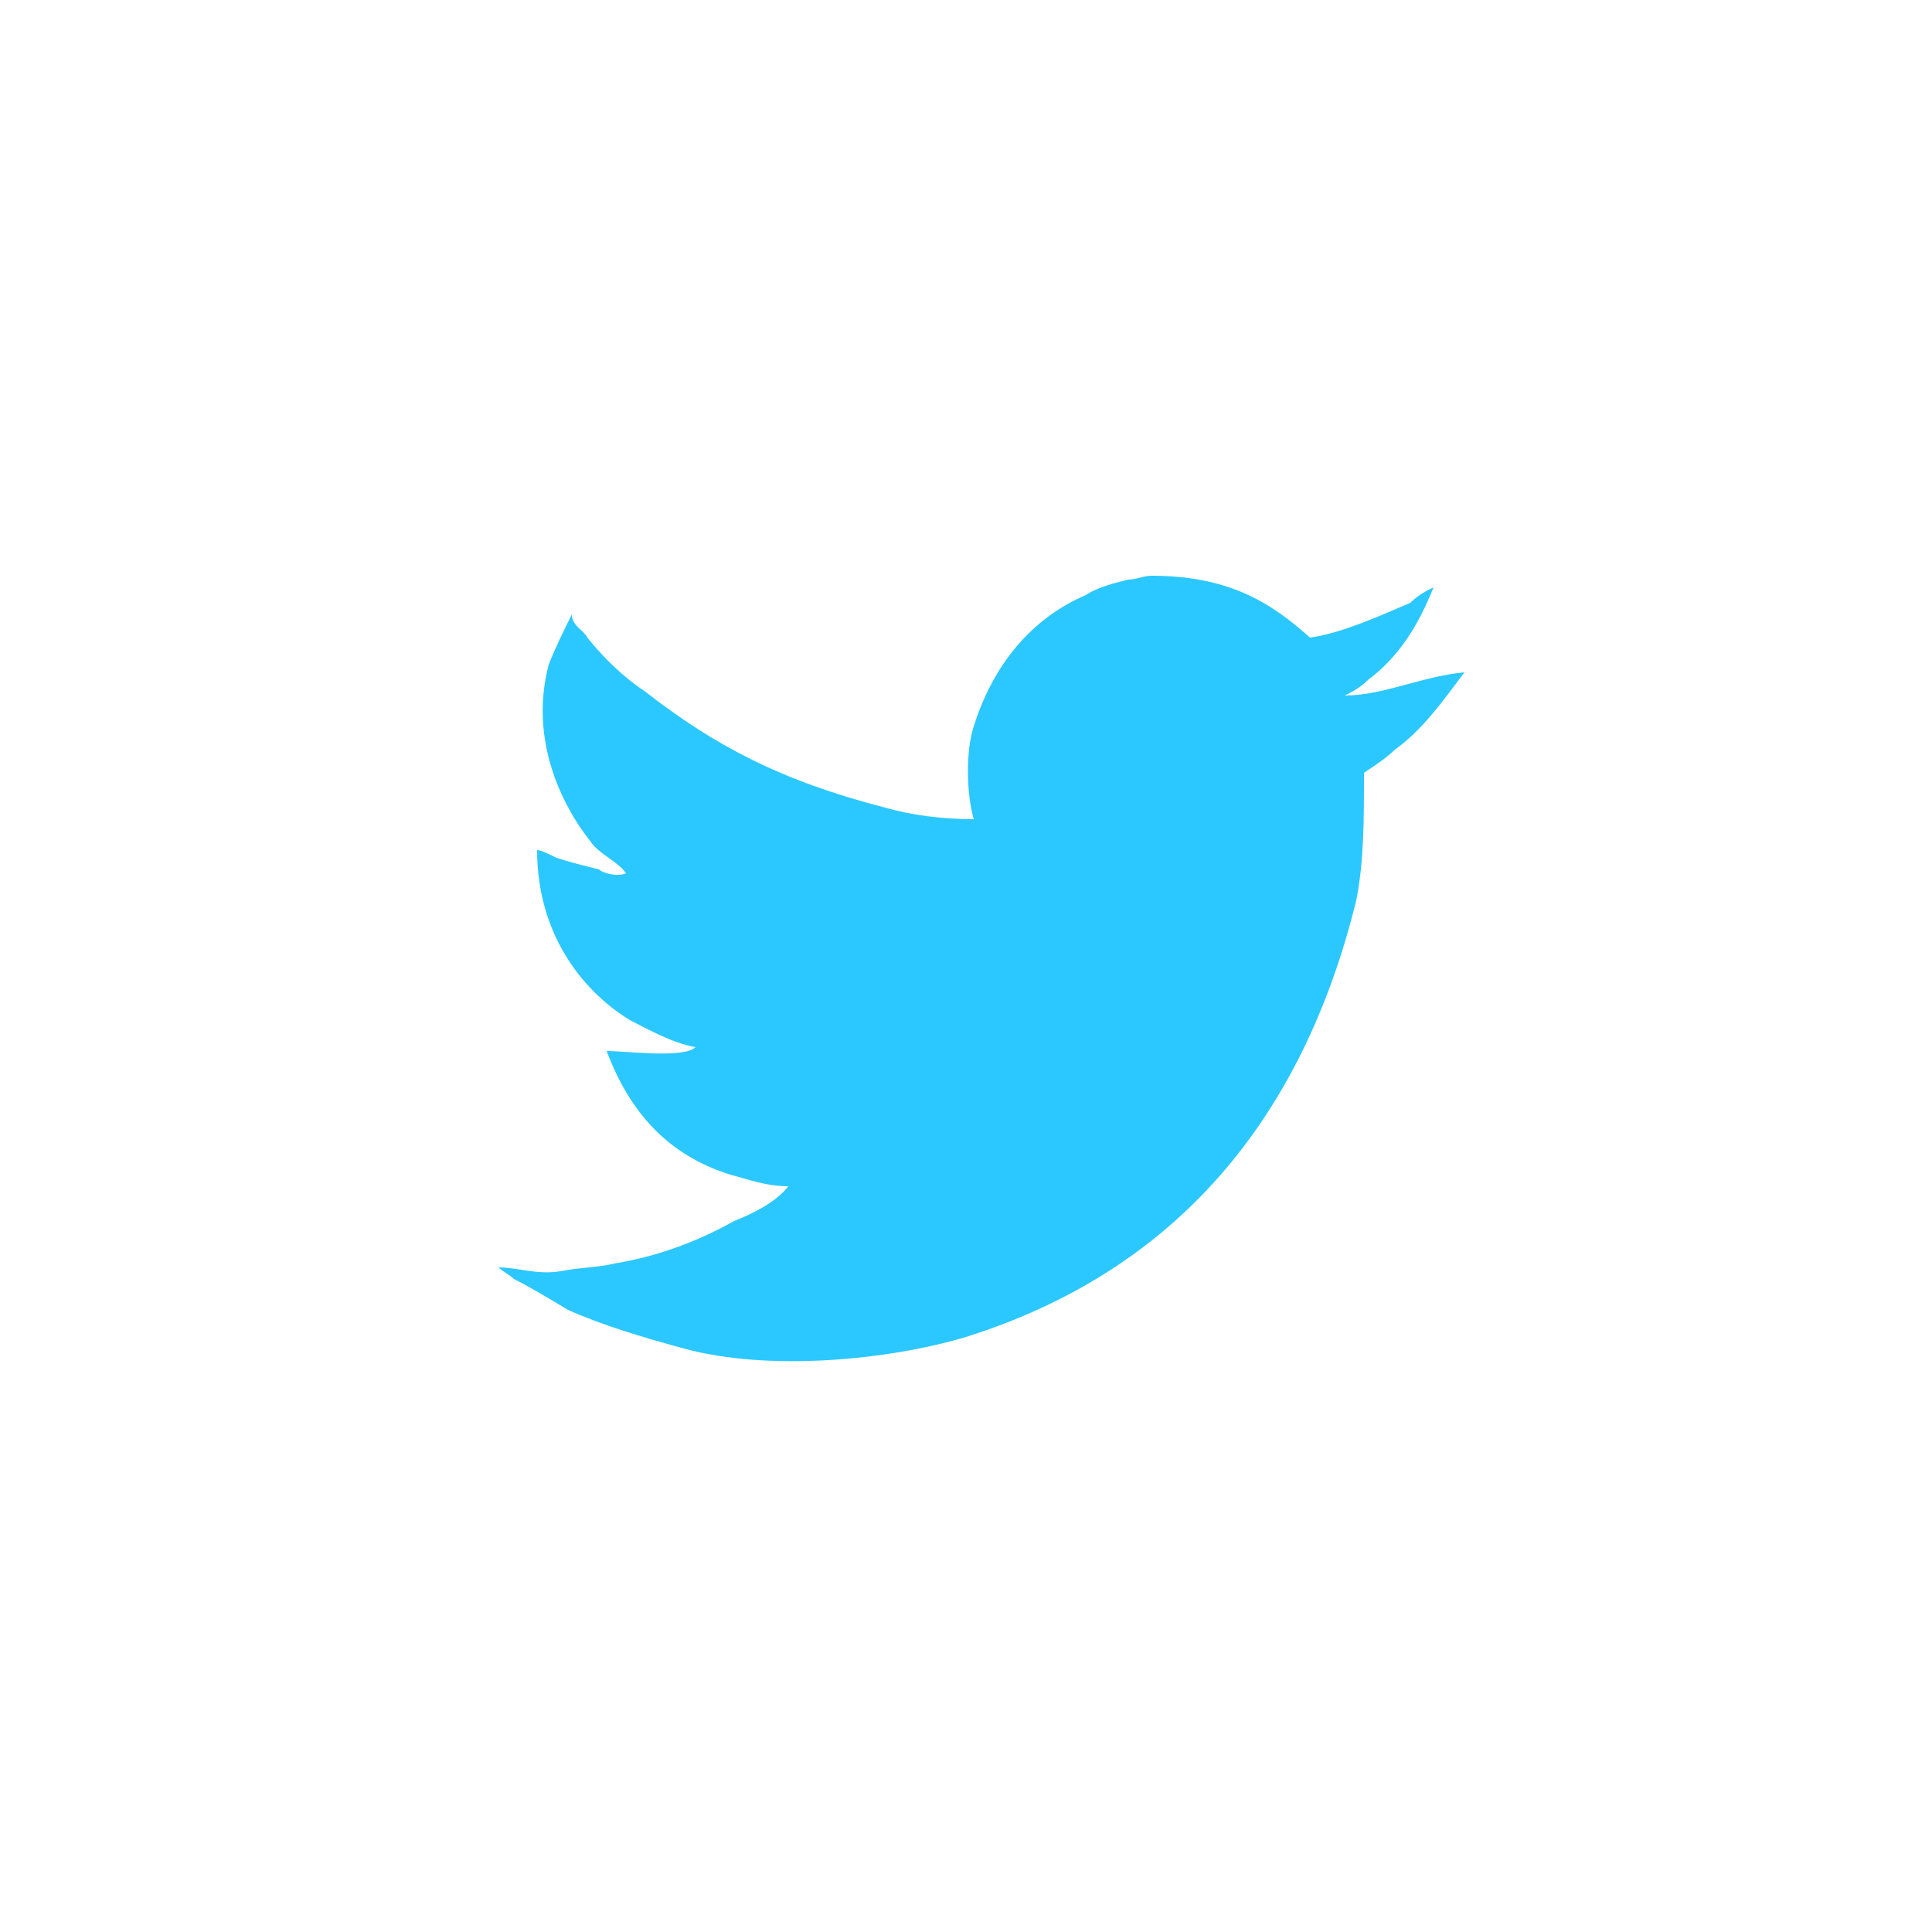 <?xml version="1.0" encoding="utf-8"?>
<!-- Generator: Adobe Illustrator 18.1.0, SVG Export Plug-In . SVG Version: 6.00 Build 0)  -->
<svg version="1.1" id="Layer_1" xmlns="http://www.w3.org/2000/svg" xmlns:xlink="http://www.w3.org/1999/xlink" x="0px" y="0px"
	 viewBox="0 0 50 50" enable-background="new 0 0 50 50" xml:space="preserve">
<g id="twitter_1_" enable-background="new    ">
	<g id="twitter">
		<g>
			<path fill="#2BC8FF" d="M34.8,18L34.8,18c0.2-0.1,0.4-0.2,0.6-0.4c0.8-0.6,1.3-1.4,1.7-2.4c-0.2,0.1-0.4,0.2-0.6,0.4
				c-0.7,0.3-1.8,0.8-2.6,0.9c-1-0.9-2.1-1.6-4.1-1.6c-0.2,0-0.4,0.1-0.6,0.1c-0.4,0.1-0.8,0.2-1.1,0.4c-1.4,0.6-2.4,1.8-2.9,3.4
				c-0.2,0.6-0.2,1.7,0,2.4c-0.8,0-1.6-0.1-2.3-0.3c-2.7-0.7-4.4-1.6-6.2-3c-0.6-0.4-1.1-0.9-1.5-1.4c-0.1-0.2-0.4-0.3-0.4-0.6l0,0
				c-0.2,0.4-0.4,0.8-0.6,1.3c-0.5,1.9,0.3,3.6,1.1,4.6c0.2,0.3,0.7,0.5,0.9,0.8l0,0c-0.2,0.1-0.6,0-0.7-0.1
				c-0.4-0.1-0.8-0.2-1.1-0.3C14.2,22.1,14,22,13.9,22c0,2.1,1.1,3.6,2.4,4.4c0.4,0.2,1.1,0.6,1.7,0.7c-0.3,0.3-1.8,0.1-2.3,0.1
				c0.6,1.6,1.6,2.7,3.2,3.2c0.4,0.1,0.9,0.3,1.5,0.3c-0.3,0.4-0.9,0.7-1.4,0.9c-0.9,0.5-1.9,0.9-3.1,1.1c-0.4,0.1-0.9,0.1-1.4,0.2
				c-0.6,0.1-1.1-0.1-1.6-0.1c0.1,0.1,0.3,0.2,0.4,0.3c0.4,0.2,0.9,0.5,1.4,0.8c0.9,0.4,1.9,0.7,3,1c2.2,0.6,5.3,0.3,7.3-0.3
				c5.4-1.7,8.7-5.6,10.1-11.3c0.2-1,0.2-2.1,0.2-3.3c0.3-0.2,0.6-0.4,0.8-0.6c0.7-0.5,1.2-1.2,1.8-2l0,0C36.8,17.5,35.8,18,34.8,18
				z"/>
		</g>
	</g>
</g>
</svg>
